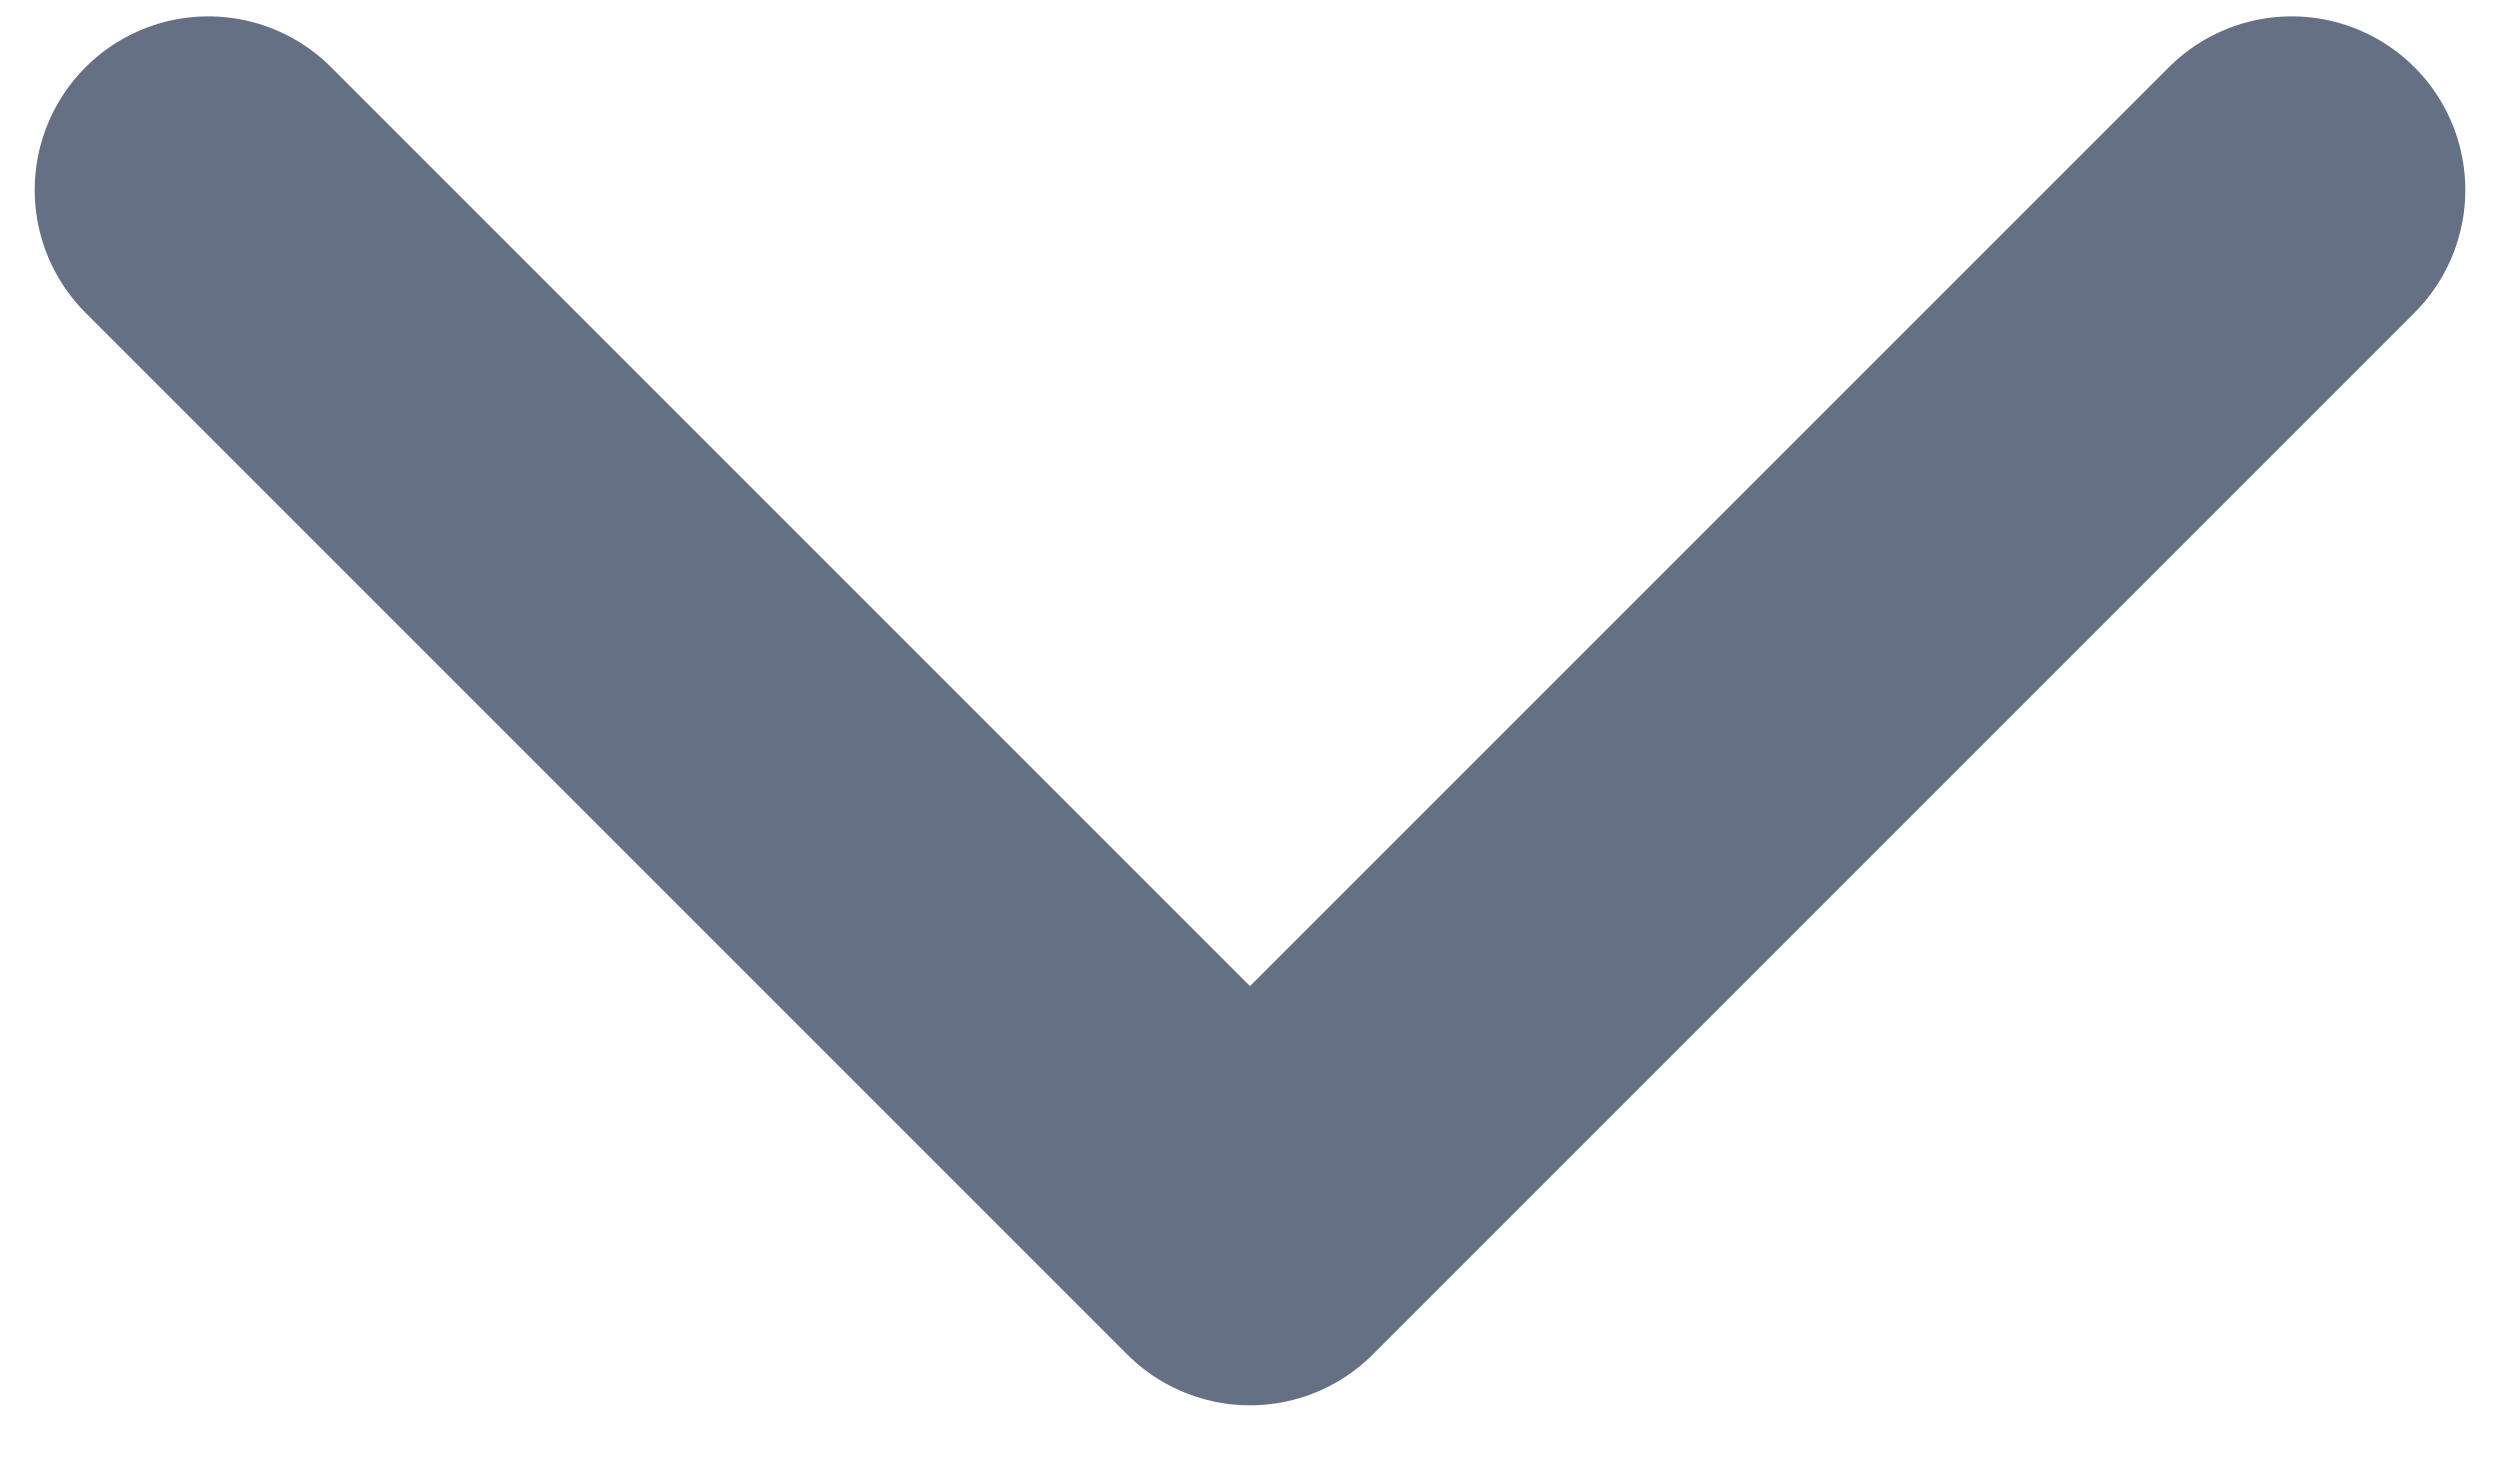 <svg width="12" height="7" viewBox="0 0 12 7" fill="none" xmlns="http://www.w3.org/2000/svg">
<path d="M1 0.912L6 5.912L11 0.912" stroke="#667085" stroke-width="1.667" stroke-linecap="round" stroke-linejoin="round"/>
</svg>
